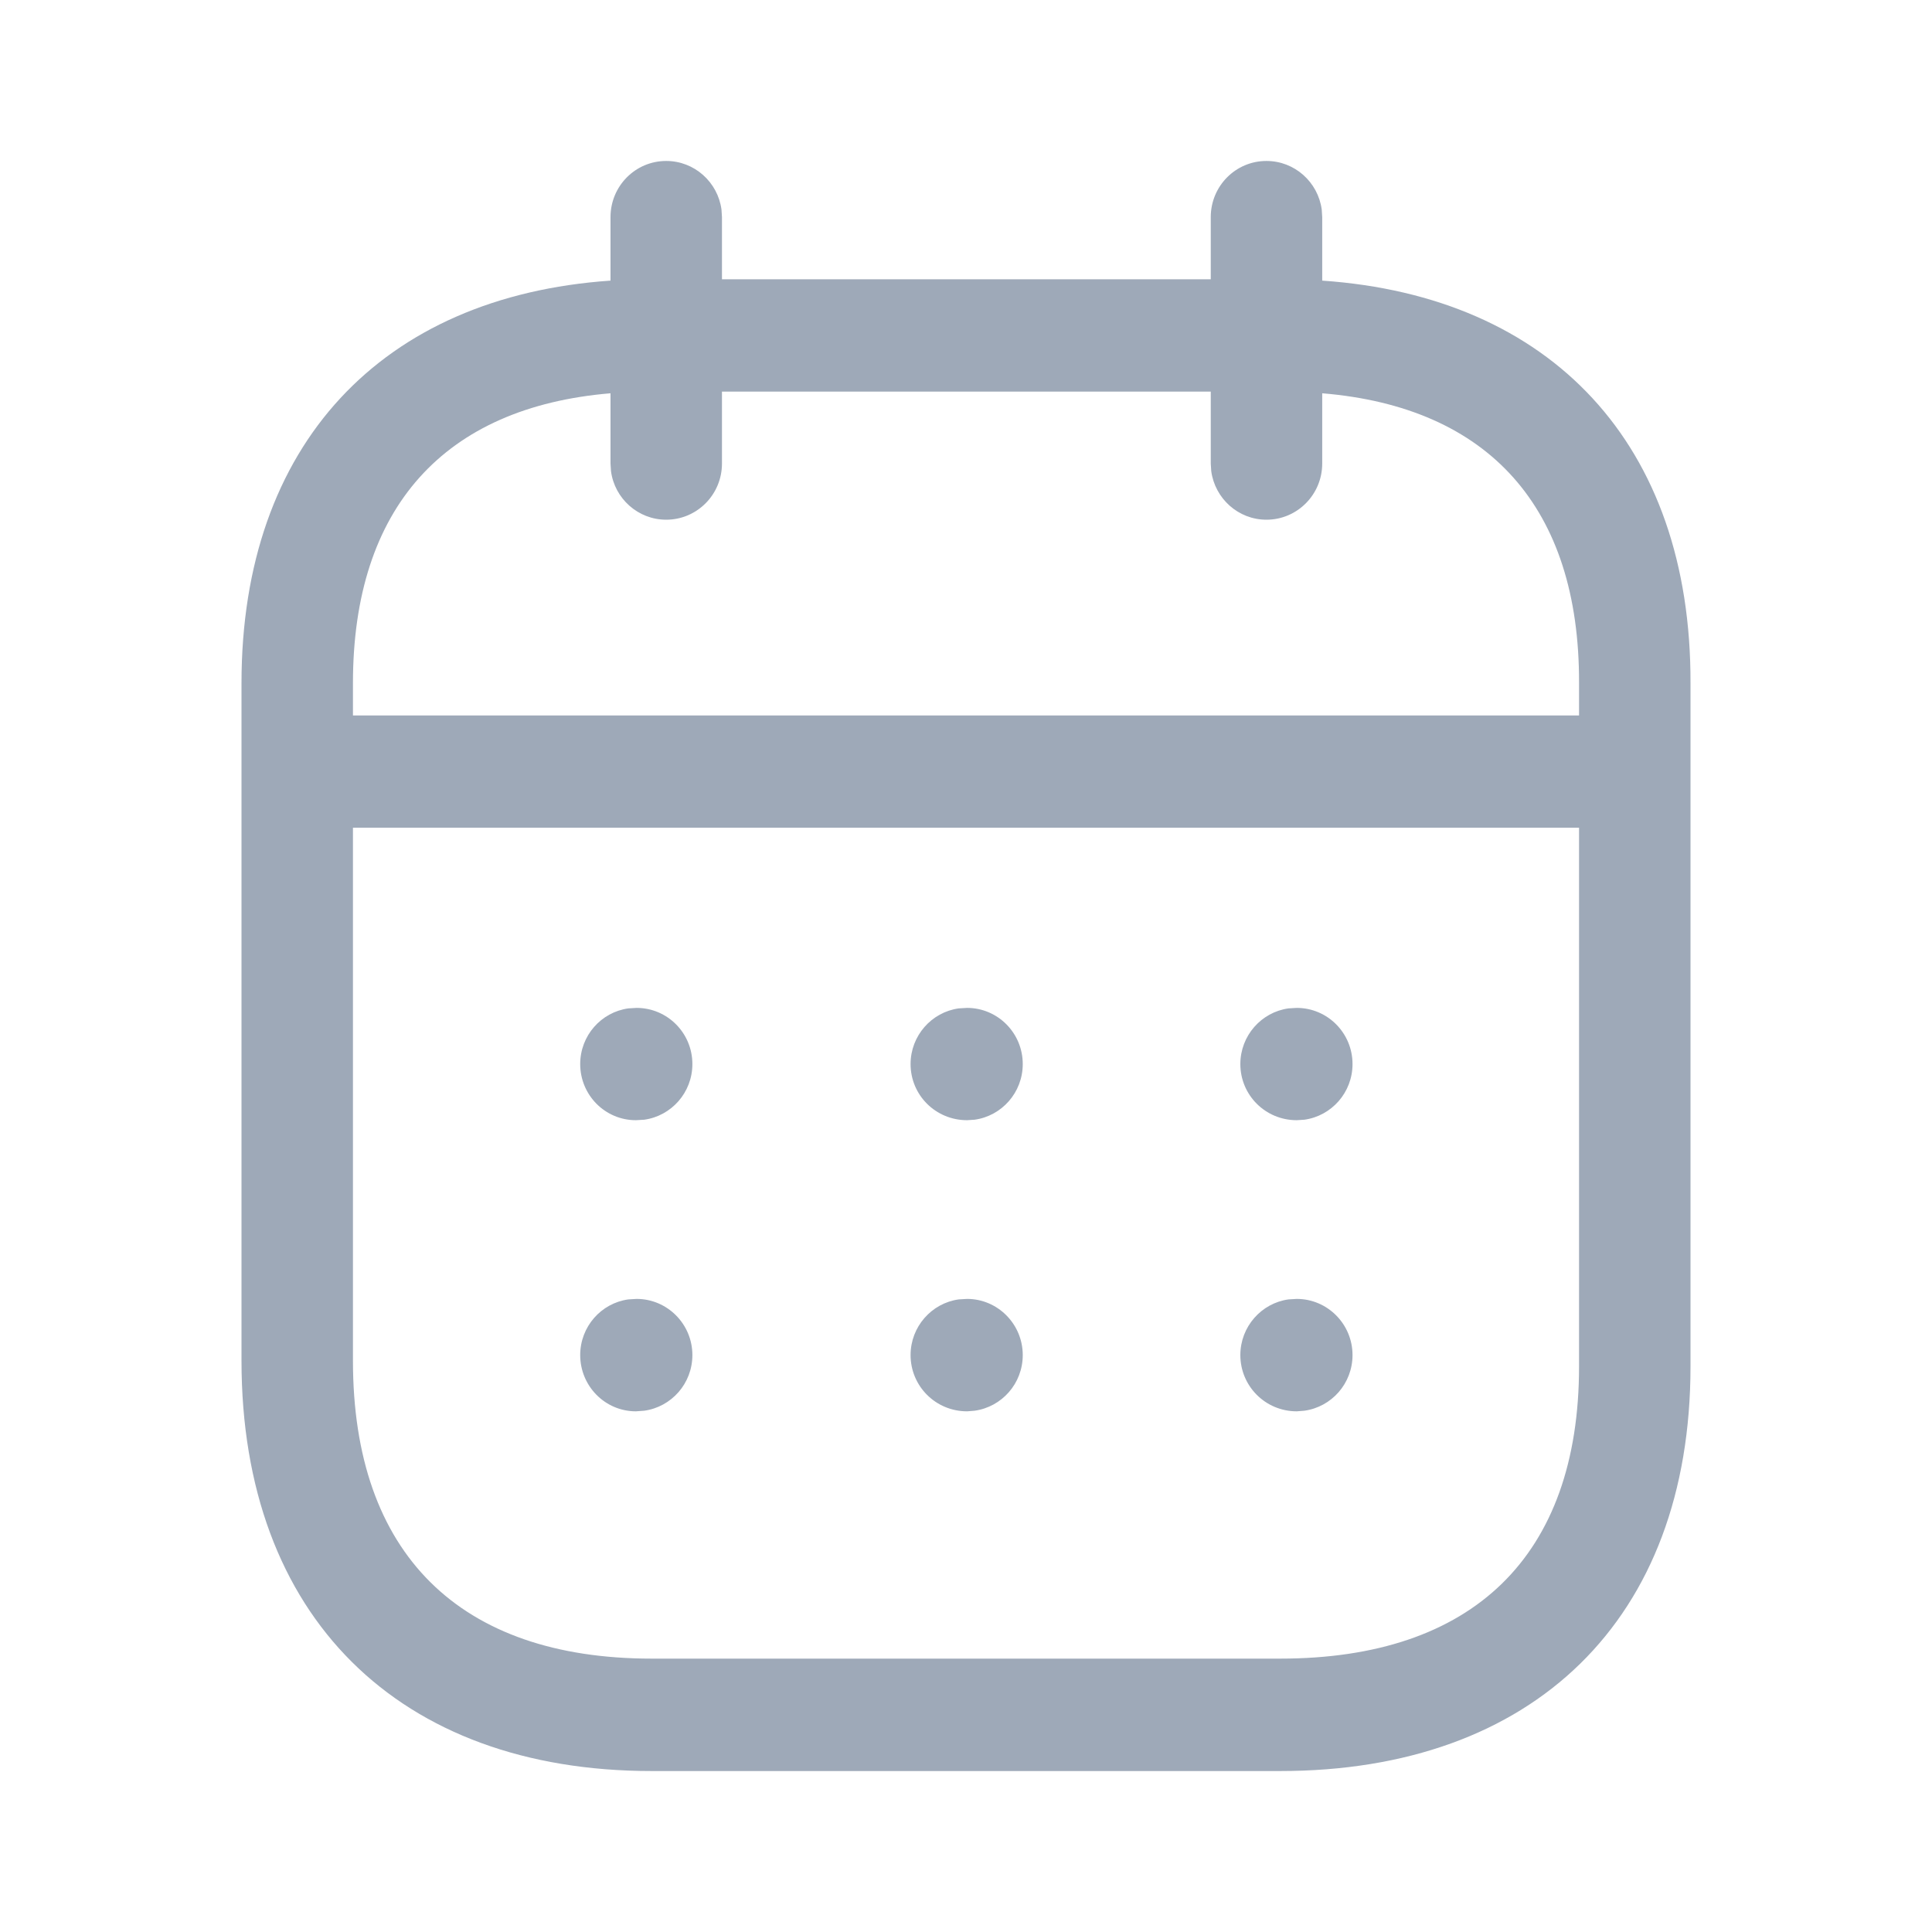 <svg width="16" height="16" viewBox="0 0 16 16" fill="none" xmlns="http://www.w3.org/2000/svg">
  <path fill-rule="evenodd" clip-rule="evenodd"
        d="M10.946 1.735C10.915 1.508 10.722 1.333 10.488 1.333C10.233 1.333 10.027 1.541 10.027 1.798V2.313H5.979V1.798L5.975 1.735C5.944 1.508 5.751 1.333 5.517 1.333C5.262 1.333 5.056 1.541 5.056 1.798V2.324C3.164 2.454 2 3.68 2 5.657V11.269C2 13.391 3.306 14.667 5.397 14.667H10.602C12.697 14.667 14 13.413 14 11.316V5.657C14.006 3.679 12.845 2.454 10.95 2.324V1.798L10.946 1.735ZM10.027 3.243V3.839L10.031 3.902C10.062 4.129 10.255 4.304 10.488 4.304C10.743 4.304 10.95 4.096 10.95 3.839V3.257C12.329 3.371 13.081 4.202 13.077 5.656V5.925H2.923V5.657C2.923 4.204 3.679 3.372 5.056 3.257V3.839L5.06 3.902C5.09 4.129 5.284 4.304 5.517 4.304C5.772 4.304 5.979 4.096 5.979 3.839V3.243H10.027ZM2.923 6.855V11.269C2.923 12.871 3.809 13.736 5.397 13.736H10.602C12.196 13.736 13.077 12.889 13.077 11.316L13.077 6.855H2.923ZM11.201 8.812C11.201 8.555 10.994 8.347 10.739 8.347L10.671 8.351C10.446 8.382 10.272 8.577 10.272 8.812C10.272 9.069 10.479 9.277 10.739 9.277L10.802 9.273C11.027 9.242 11.201 9.048 11.201 8.812ZM8.009 8.347C8.263 8.347 8.47 8.555 8.47 8.812C8.47 9.048 8.296 9.242 8.071 9.273L8.009 9.277C7.748 9.277 7.541 9.069 7.541 8.812C7.541 8.577 7.715 8.382 7.94 8.351L8.009 8.347ZM5.734 8.812C5.734 8.555 5.527 8.347 5.272 8.347L5.204 8.351C4.978 8.382 4.805 8.577 4.805 8.812C4.805 9.069 5.011 9.277 5.266 9.277L5.335 9.273C5.56 9.242 5.734 9.048 5.734 8.812ZM10.739 10.757C10.994 10.757 11.201 10.966 11.201 11.222C11.201 11.458 11.027 11.652 10.802 11.683L10.739 11.688C10.479 11.688 10.272 11.479 10.272 11.222C10.272 10.987 10.446 10.792 10.671 10.761L10.739 10.757ZM8.47 11.222C8.47 10.966 8.263 10.757 8.009 10.757L7.94 10.761C7.715 10.792 7.541 10.987 7.541 11.222C7.541 11.479 7.748 11.688 8.009 11.688L8.071 11.683C8.296 11.652 8.47 11.458 8.47 11.222ZM5.272 10.757C5.527 10.757 5.734 10.966 5.734 11.222C5.734 11.458 5.56 11.652 5.335 11.683L5.266 11.688C5.011 11.688 4.805 11.479 4.805 11.222C4.805 10.987 4.978 10.792 5.204 10.761L5.272 10.757Z"
        fill="#9EA9B8"/>
</svg>
